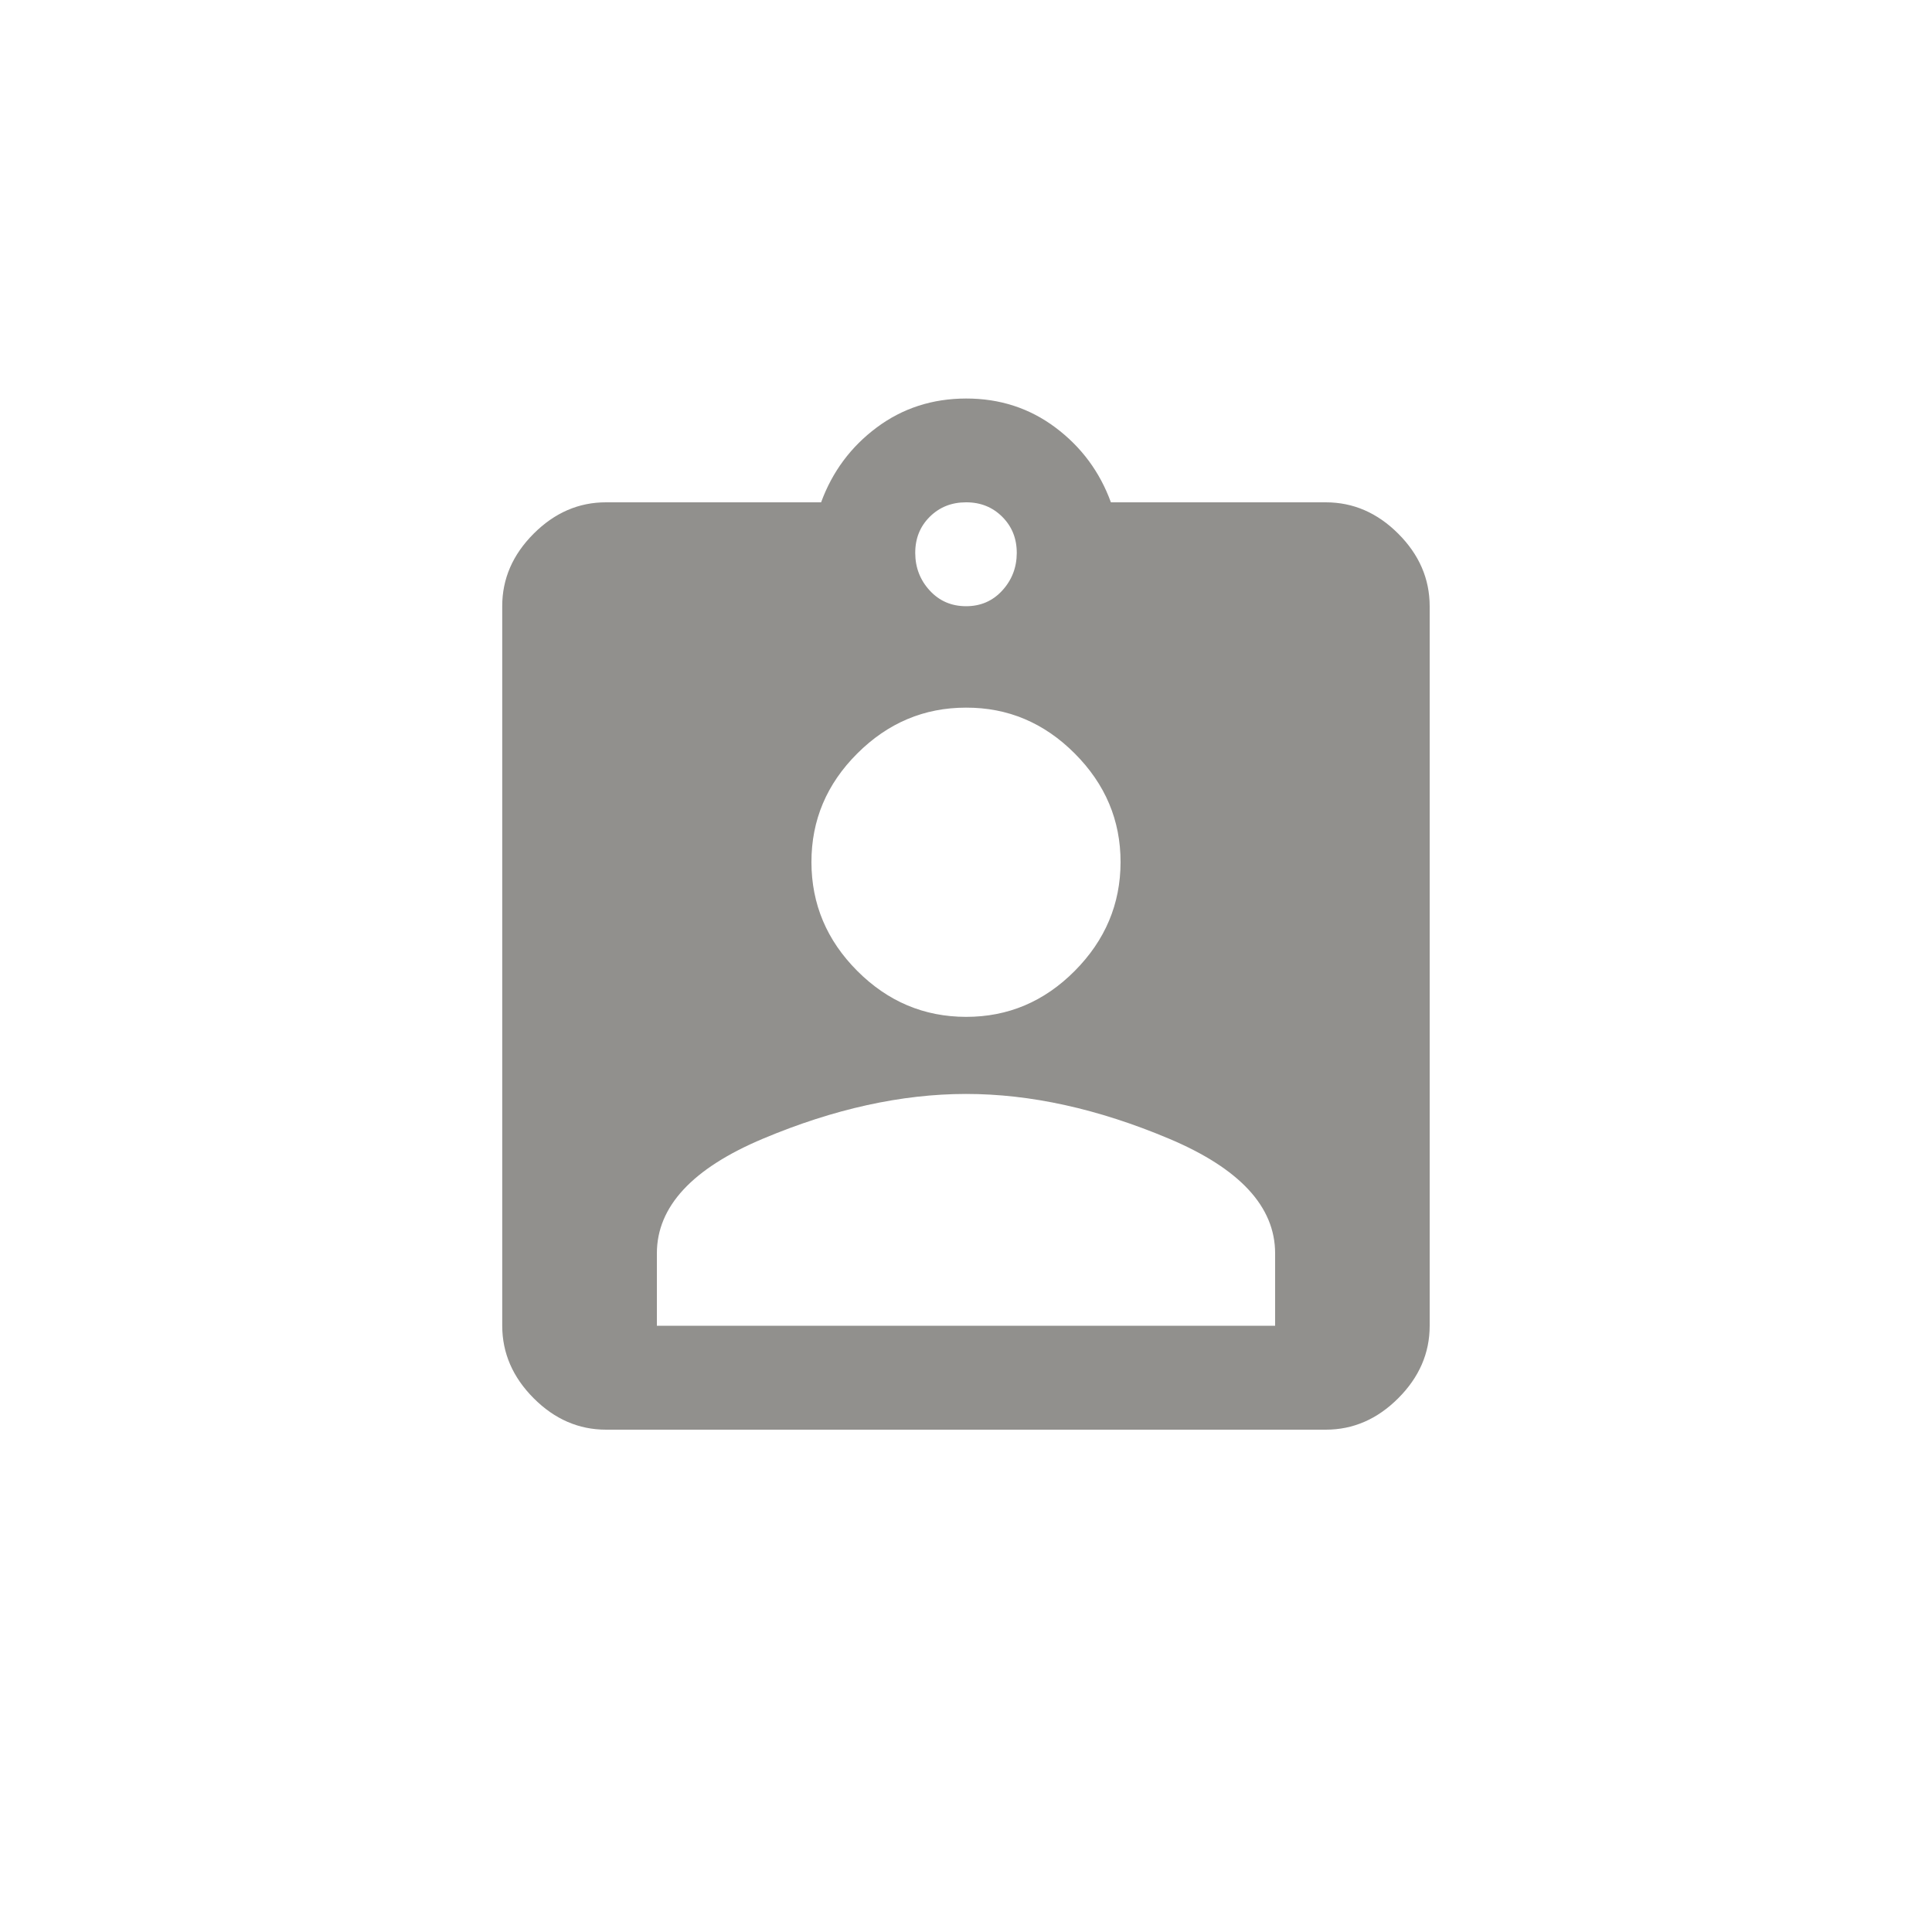 <!-- Generated by IcoMoon.io -->
<svg version="1.1" xmlns="http://www.w3.org/2000/svg" width="40" height="40" viewBox="0 0 40 40">
<title>mt-assignment_ind</title>
<path fill="#91908d" d="M26.4 27.449v-1.5q0-1.449-2.2-2.375t-4.2-0.925-4.2 0.925-2.2 2.375v1.5h12.8zM20 14.651q-1.3 0-2.251 0.949t-0.949 2.251 0.949 2.251 2.251 0.951 2.251-0.951 0.949-2.251-0.949-2.251-2.251-0.949zM20 10.4q-0.449 0-0.751 0.3t-0.3 0.751 0.3 0.775 0.751 0.325 0.751-0.325 0.3-0.775-0.3-0.751-0.751-0.3zM27.449 10.4q0.851 0 1.5 0.649t0.651 1.5v14.9q0 0.849-0.651 1.5t-1.5 0.651h-14.9q-0.851 0-1.5-0.651t-0.651-1.5v-14.9q0-0.849 0.651-1.5t1.5-0.649h4.451q0.349-0.951 1.151-1.549t1.849-0.6 1.851 0.6 1.149 1.549h4.449z"></path>
</svg>
